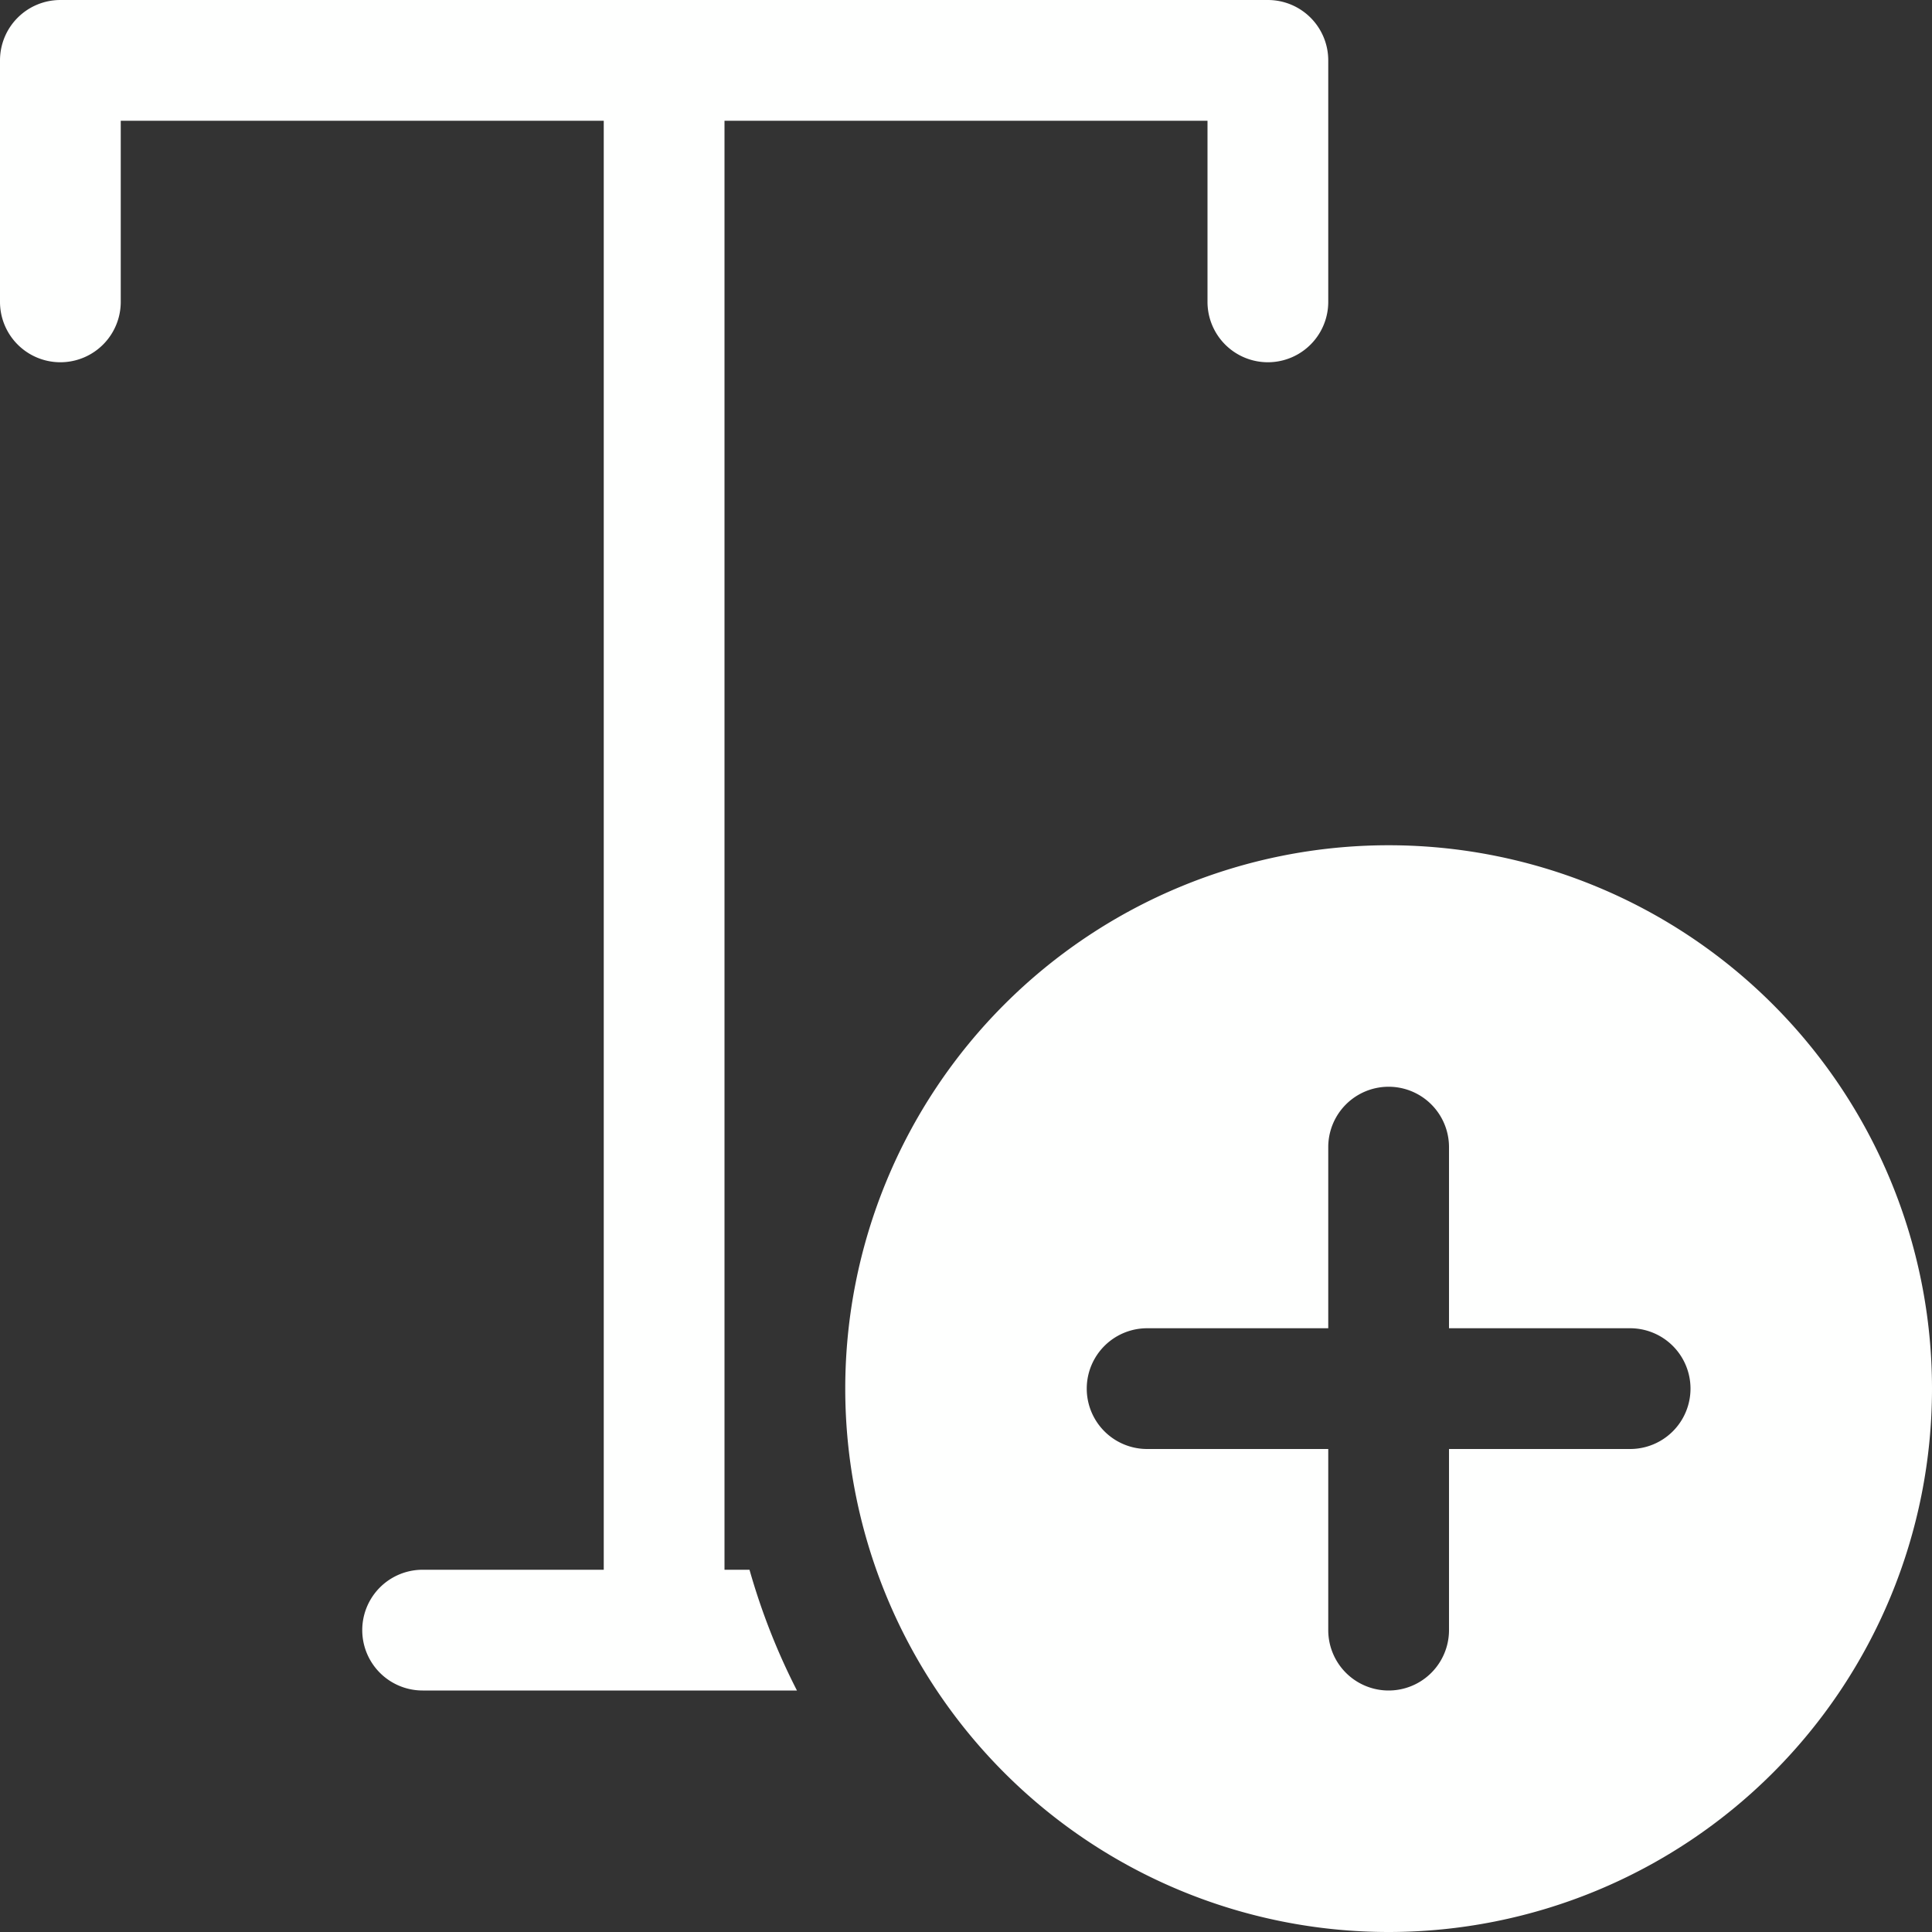<?xml version="1.0" encoding="UTF-8" standalone="no"?>
<svg
   width="48"
   height="48"
   viewBox="0 0 48 48"
   version="1.1"
   id="svg1"
   sodipodi:docname="text_add_white.svg"
   inkscape:version="1.4.2 (ebf0e940d0, 2025-05-08)"
   xmlns:inkscape="http://www.inkscape.org/namespaces/inkscape"
   xmlns:sodipodi="http://sodipodi.sourceforge.net/DTD/sodipodi-0.dtd"
   xmlns="http://www.w3.org/2000/svg"
   xmlns:svg="http://www.w3.org/2000/svg">
  <rect x="0" y="0" width="48" height="48" fill="#333333" stroke="none"/>
  <defs
     id="defs1" />
  <sodipodi:namedview
     id="namedview1"
     pagecolor="#ffffff"
     bordercolor="#000000"
     borderopacity="0.25"
     inkscape:showpageshadow="2"
     inkscape:pageopacity="0.0"
     inkscape:pagecheckerboard="true"
     inkscape:deskcolor="#d1d1d1"
     inkscape:zoom="9.9875"
     inkscape:cx="42.152691"
     inkscape:cy="22.377972"
     inkscape:window-width="1920"
     inkscape:window-height="1008"
     inkscape:window-x="0"
     inkscape:window-y="0"
     inkscape:window-maximized="1"
     inkscape:current-layer="svg1" />
  <path
     fill="#fefffe"
     d="M 0,1.5 A 1.5,1.5 0 0 1 1.5,0 h 30 A 1.5,1.5 0 0 1 33,1.5 v 6 a 1.5,1.5 0 0 1 -3,0 V 3 H 18 v 36 h 0.621 q 0.447,1.572 1.179,3 h -9.3 a 1.5,1.5 0 0 1 0,-3 H 15 V 3 H 3 v 4.5 a 1.5,1.5 0 0 1 -3,0 z m 48,33 a 13.5,13.5 0 1 1 -27,0 13.5,13.5 0 0 1 27,0 m -12,-6 a 1.5,1.5 0 0 0 -3,0 V 33 h -4.5 a 1.5,1.5 0 0 0 0,3 H 33 v 4.5 a 1.5,1.5 0 0 0 3,0 V 36 h 4.5 a 1.5,1.5 0 0 0 0,-3 H 36 Z"
     id="path1"
     style="stroke-width:3" />
</svg>
